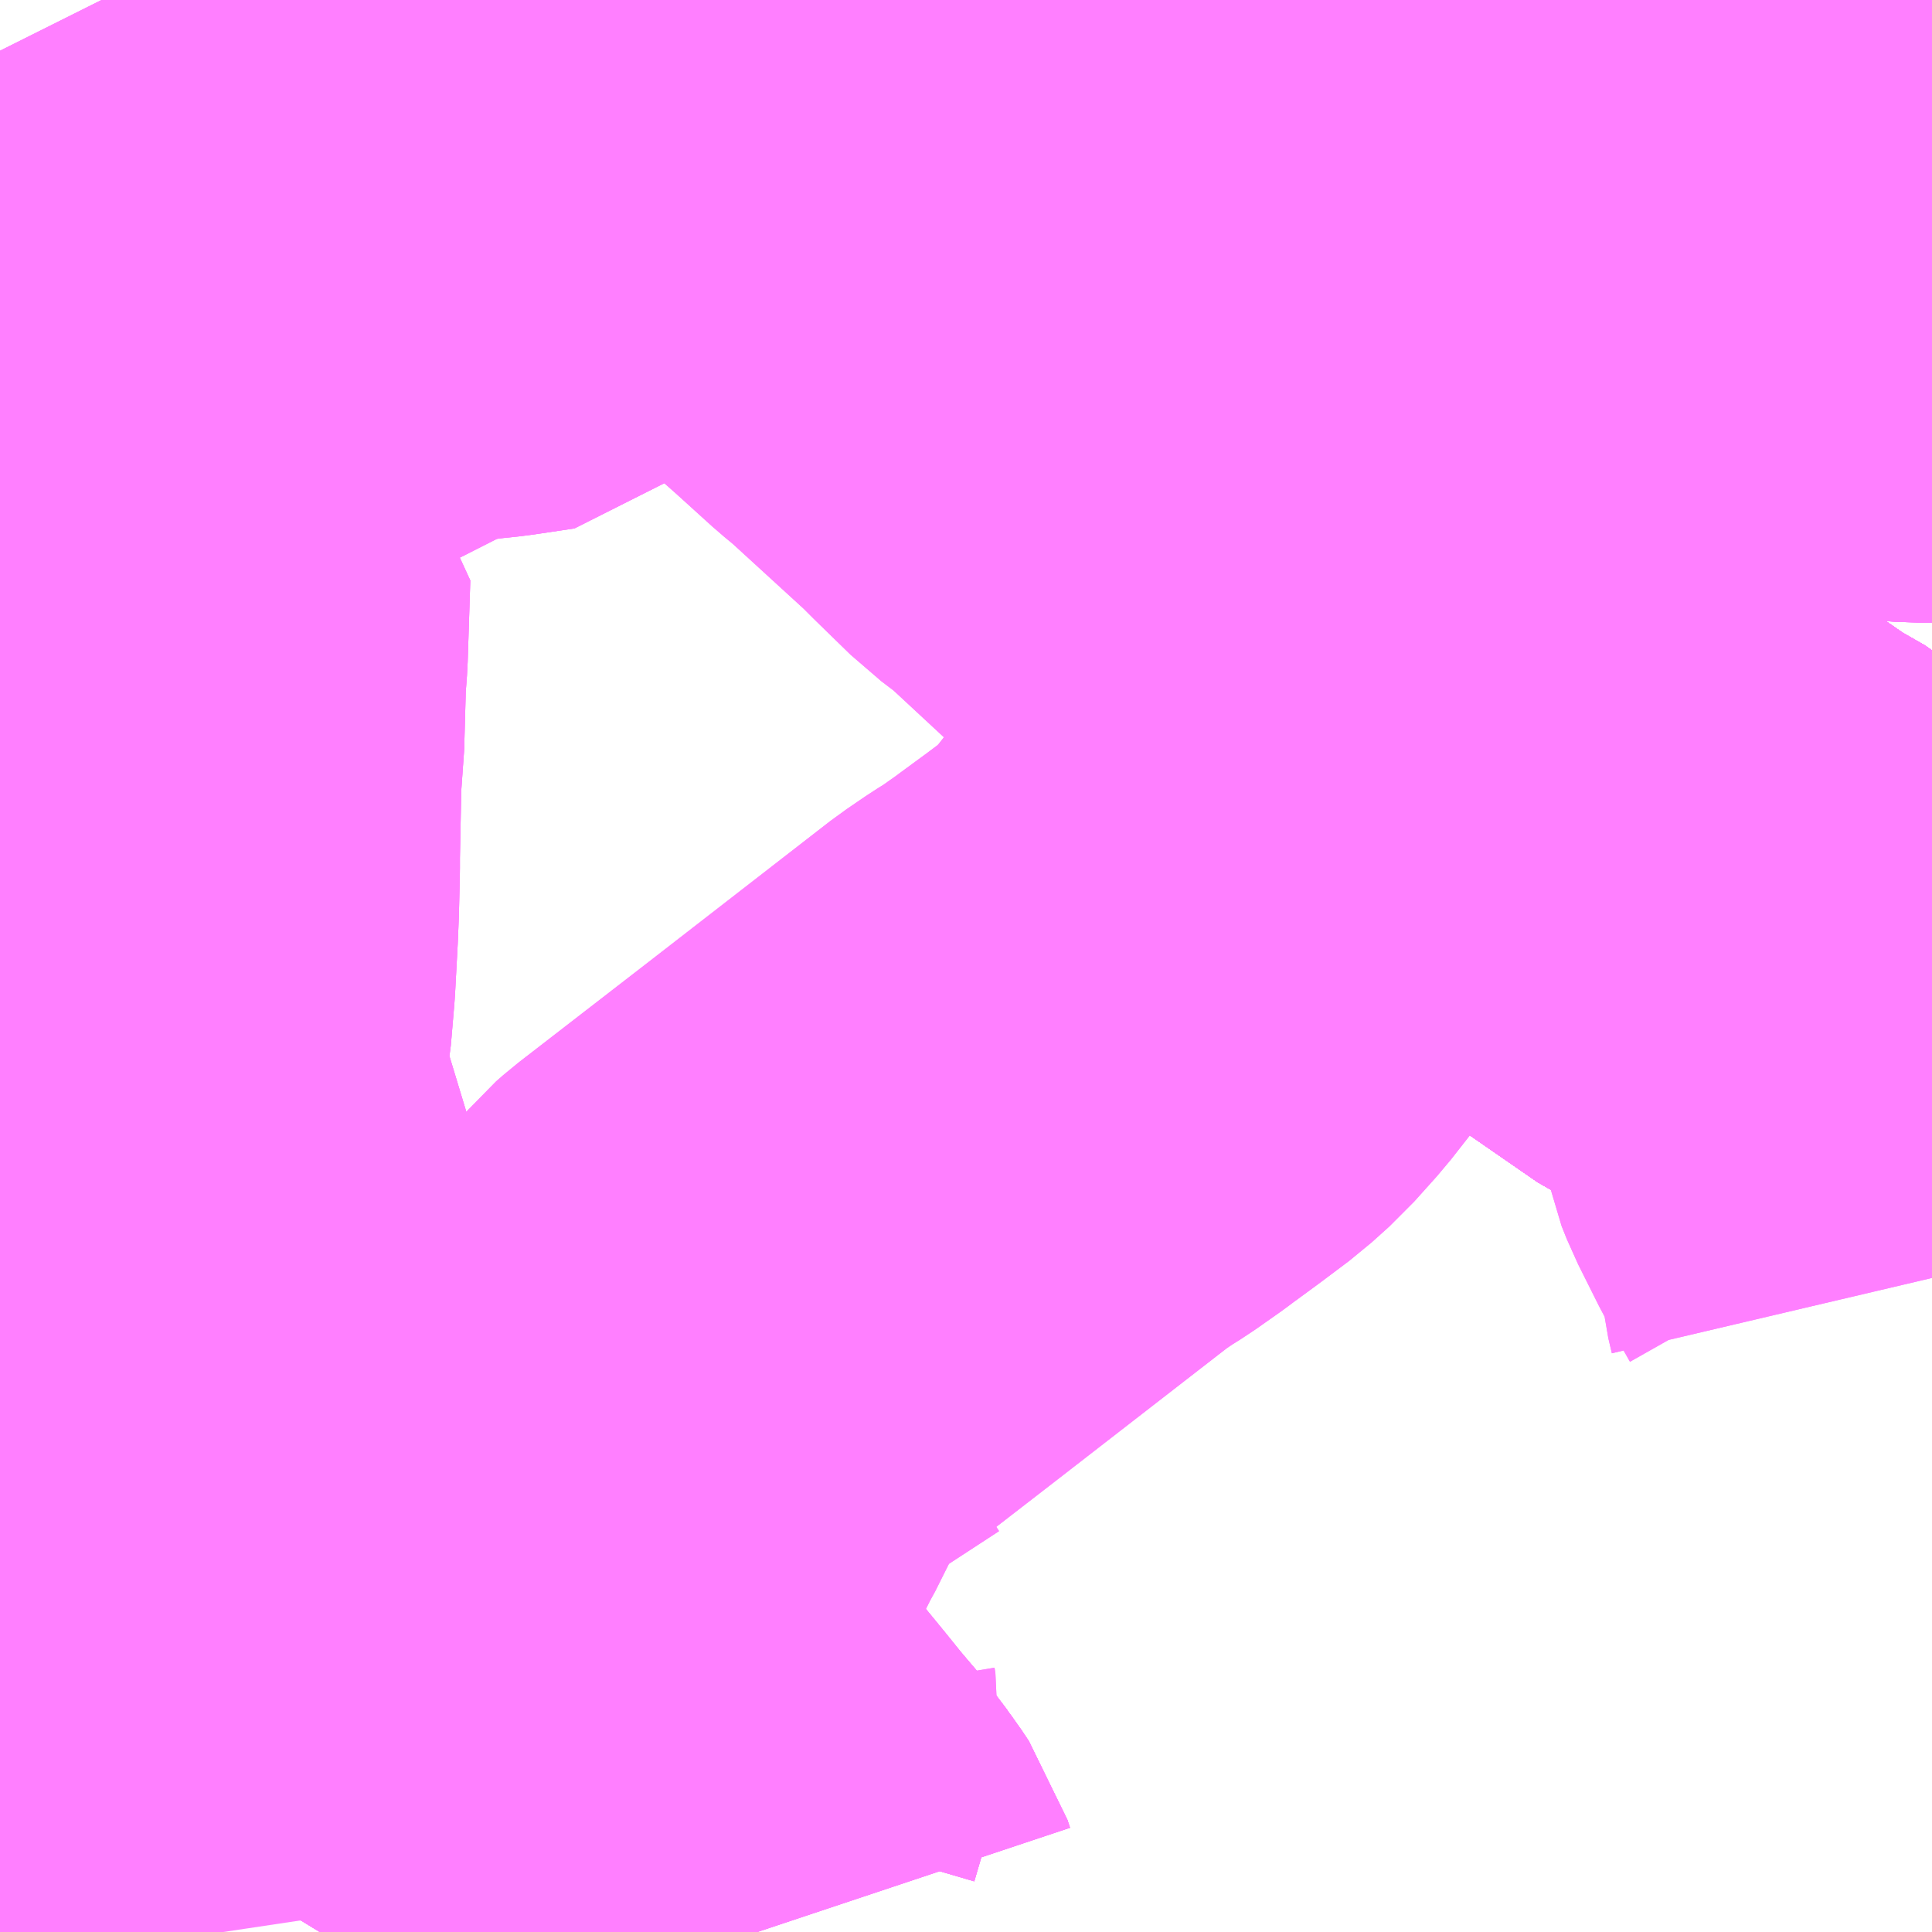 <?xml version="1.0" encoding="UTF-8"?>
<svg  xmlns="http://www.w3.org/2000/svg" xmlns:xlink="http://www.w3.org/1999/xlink" xmlns:go="http://purl.org/svgmap/profile" property="N07_001,N07_002,N07_003,N07_004,N07_005,N07_006,N07_007" viewBox="13899.902 -3632.08 2.197 2.197" go:dataArea="13899.90234375 -3632.080078125 2.197265625 2.197265625" >
<globalCoordinateSystem srsName="http://purl.org/crs/84" transform="matrix(100.0,0.0,0.0,-100.0,0.0,0.0)" />
<defs>
 <g id="p0" >
  <circle cx="0.0" cy="0.0" r="3" stroke="green" stroke-width="0.75" vector-effect="non-scaling-stroke" />
 </g>
</defs>
<g fill="none" fill-rule="evenodd" stroke="#FF00FF" stroke-width="0.75" opacity="0.5" vector-effect="non-scaling-stroke" stroke-linejoin="bevel" >
<path content="1,上信電鉄（株）,飯塚車庫-観音山ファミリーパーク行き,13.5,13.5,999.9," xlink:title="1" d="M13900.763,-3629.883L13900.76,-3629.892L13900.752,-3629.904L13900.743,-3629.916L13900.735,-3629.928L13900.723,-3629.942L13900.706,-3629.962L13900.685,-3629.988L13900.653,-3630.027L13900.651,-3630.031L13900.65,-3630.039L13900.65,-3630.046L13900.662,-3630.087L13900.655,-3630.092L13900.601,-3630.122L13900.572,-3630.136L13900.516,-3630.168L13900.511,-3630.173L13900.471,-3630.197L13900.435,-3630.219L13900.403,-3630.237L13900.371,-3630.26L13900.35,-3630.273L13900.328,-3630.286L13900.313,-3630.296L13900.257,-3630.33"/>
<path content="1,上信電鉄（株）,飯塚車庫-観音山ファミリーパーク行き,13.5,13.5,999.9," xlink:title="1" d="M13900.156,-3629.883L13900.153,-3629.903L13900.148,-3629.934L13900.146,-3629.962L13900.151,-3629.974L13900.158,-3629.985L13900.163,-3629.991L13900.17,-3629.998L13900.184,-3630.011L13900.237,-3630.06L13900.245,-3630.068L13900.255,-3630.081L13900.255,-3630.098L13900.25,-3630.115L13900.247,-3630.127L13900.236,-3630.16L13900.234,-3630.171L13900.232,-3630.176L13900.233,-3630.188L13900.238,-3630.207L13900.246,-3630.226L13900.248,-3630.239L13900.251,-3630.249L13900.252,-3630.256L13900.254,-3630.264L13900.256,-3630.285L13900.257,-3630.33"/>
<path content="1,上信電鉄（株）,飯塚車庫-観音山ファミリーパーク行き,13.5,13.5,999.9," xlink:title="1" d="M13900.257,-3630.33L13900.247,-3630.337L13900.221,-3630.355L13900.203,-3630.366L13900.188,-3630.378L13900.177,-3630.388L13900.171,-3630.398L13900.165,-3630.408L13900.161,-3630.419L13900.157,-3630.434L13900.155,-3630.443L13900.148,-3630.465L13900.145,-3630.475L13900.127,-3630.532L13900.111,-3630.587L13900.103,-3630.612L13900.093,-3630.641L13900.089,-3630.651L13900.084,-3630.668L13900.077,-3630.695L13900.047,-3630.794L13900.038,-3630.815L13900.034,-3630.846L13900.033,-3630.866L13900.034,-3630.882L13900.037,-3630.9L13900.041,-3630.923L13900.045,-3630.97L13900.048,-3631.026L13900.049,-3631.051L13900.05,-3631.093L13900.05,-3631.108L13900.052,-3631.209L13900.055,-3631.23L13900.055,-3631.239L13900.057,-3631.312L13900.059,-3631.339L13900.062,-3631.432L13900.011,-3631.473L13899.986,-3631.494L13899.942,-3631.526L13899.905,-3631.558L13899.981,-3631.623L13900.031,-3631.667L13900.053,-3631.678L13900.058,-3631.681L13900.158,-3631.731L13900.21,-3631.757L13900.223,-3631.764L13900.306,-3631.806L13900.32,-3631.814L13900.359,-3631.828L13900.365,-3631.829L13900.394,-3631.835L13900.399,-3631.838L13900.415,-3631.839L13900.453,-3631.843L13900.5,-3631.85L13900.505,-3631.855L13900.516,-3631.862L13900.527,-3631.872L13900.541,-3631.89L13900.569,-3631.935L13900.582,-3631.946L13900.599,-3631.956L13900.612,-3631.963L13900.645,-3631.976L13900.676,-3631.989L13900.704,-3632.001L13900.722,-3632.009L13900.735,-3632.015L13900.753,-3632.023L13900.763,-3632.028L13900.778,-3632.036L13900.791,-3632.038L13900.791,-3632.038L13900.793,-3632.038L13900.831,-3632.032L13900.867,-3632.039L13900.926,-3632.04L13901.053,-3632.044L13901.083,-3632.045L13901.09,-3632.043L13901.097,-3632.046L13901.111,-3632.055L13901.16,-3632.08"/>
<path content="1,富士急行（株）,河口湖～渋川・前橋・高崎線,0.3,0.3,0.3," xlink:title="1" d="M13902.1,-3630.906L13902.084,-3630.916L13902.017,-3630.952L13901.951,-3630.991L13901.912,-3631.015L13901.903,-3631.02L13901.877,-3631.038L13901.864,-3631.044L13901.783,-3631.1L13901.76,-3631.116L13901.68,-3631.172L13901.596,-3631.231L13901.591,-3631.235L13901.555,-3631.261L13901.504,-3631.296L13901.496,-3631.302L13901.493,-3631.341L13901.48,-3631.443L13901.473,-3631.496L13901.47,-3631.515L13901.468,-3631.535L13901.463,-3631.572L13901.463,-3631.573L13901.463,-3631.574L13901.462,-3631.582L13901.462,-3631.583L13901.461,-3631.584L13901.46,-3631.591L13901.46,-3631.592L13901.46,-3631.592L13901.455,-3631.624L13901.449,-3631.669L13901.448,-3631.674L13901.443,-3631.704L13901.435,-3631.759L13901.434,-3631.772L13901.435,-3631.786L13901.435,-3631.809L13901.437,-3631.851L13901.433,-3631.946L13901.442,-3632.002L13901.441,-3632.009L13901.442,-3632.023L13901.444,-3632.08"/>
<path content="1,日本中央バス（株）,シルクライナー,5.0,5.0,5.0," xlink:title="1" d="M13902.1,-3630.906L13902.084,-3630.916L13902.017,-3630.952L13901.951,-3630.991L13901.912,-3631.015L13901.903,-3631.02L13901.877,-3631.038L13901.864,-3631.044L13901.783,-3631.1L13901.76,-3631.116L13901.68,-3631.172L13901.596,-3631.231L13901.591,-3631.235L13901.555,-3631.261L13901.504,-3631.296L13901.496,-3631.302L13901.493,-3631.341L13901.48,-3631.443L13901.473,-3631.496L13901.47,-3631.515L13901.468,-3631.535L13901.463,-3631.572L13901.463,-3631.573L13901.463,-3631.574L13901.462,-3631.582L13901.462,-3631.583L13901.461,-3631.584L13901.46,-3631.591L13901.46,-3631.592L13901.46,-3631.592L13901.455,-3631.624L13901.449,-3631.669L13901.448,-3631.674L13901.443,-3631.704L13901.435,-3631.759L13901.434,-3631.772L13901.434,-3631.772L13901.411,-3631.773L13901.408,-3631.773L13901.391,-3631.773L13901.35,-3631.771L13901.315,-3631.77L13901.213,-3631.766L13901.181,-3631.764L13901.15,-3631.76L13901.147,-3631.769L13901.145,-3631.787L13901.144,-3631.793L13901.142,-3631.805L13901.138,-3631.849L13901.132,-3631.915L13901.127,-3631.956L13901.123,-3631.969L13901.115,-3631.985L13901.113,-3631.99L13901.109,-3631.995L13901.09,-3632.043L13901.097,-3632.046L13901.111,-3632.055L13901.16,-3632.08"/>
<path content="1,日本中央バス（株）,シルクライナー,5.0,5.0,5.0," xlink:title="1" d="M13901.434,-3631.772L13901.461,-3631.772L13901.461,-3631.772L13901.461,-3631.772L13901.52,-3631.771L13901.527,-3631.771L13901.528,-3631.771L13901.568,-3631.772L13901.591,-3631.771L13901.593,-3631.771L13901.599,-3631.77L13901.617,-3631.77L13901.653,-3631.768L13901.73,-3631.764L13901.748,-3631.763L13901.755,-3631.762L13901.757,-3631.762L13901.831,-3631.759L13901.864,-3631.758L13901.866,-3631.758L13901.876,-3631.757L13901.876,-3631.757L13901.879,-3631.829L13901.883,-3631.885L13901.886,-3631.915L13901.887,-3631.927L13901.888,-3631.938L13901.89,-3631.956L13901.895,-3631.987L13901.896,-3631.995L13901.896,-3631.999L13901.898,-3632.012L13901.899,-3632.015L13901.899,-3632.017L13901.899,-3632.023L13901.902,-3632.033L13901.905,-3632.047L13901.907,-3632.062L13901.909,-3632.08"/>
<path content="1,日本中央バス（株）,仙台ライナー,1.0,1.0,1.0," xlink:title="1" d="M13902.1,-3630.906L13902.084,-3630.916L13902.017,-3630.952L13901.951,-3630.991L13901.912,-3631.015L13901.903,-3631.02L13901.877,-3631.038L13901.864,-3631.044L13901.783,-3631.1L13901.76,-3631.116L13901.68,-3631.172L13901.596,-3631.231L13901.591,-3631.235L13901.555,-3631.261L13901.504,-3631.296L13901.496,-3631.302L13901.493,-3631.341L13901.48,-3631.443L13901.473,-3631.496L13901.47,-3631.515L13901.468,-3631.535L13901.463,-3631.572L13901.463,-3631.573L13901.463,-3631.574L13901.462,-3631.582L13901.462,-3631.583L13901.461,-3631.584L13901.46,-3631.591L13901.46,-3631.592L13901.46,-3631.592L13901.455,-3631.624L13901.449,-3631.669L13901.448,-3631.674L13901.443,-3631.704L13901.435,-3631.759L13901.434,-3631.772L13901.434,-3631.772L13901.461,-3631.772L13901.461,-3631.772L13901.461,-3631.772L13901.52,-3631.771L13901.527,-3631.771L13901.528,-3631.771L13901.568,-3631.772L13901.591,-3631.771L13901.593,-3631.771L13901.599,-3631.77L13901.617,-3631.77L13901.653,-3631.768L13901.73,-3631.764L13901.748,-3631.763L13901.755,-3631.762L13901.757,-3631.762L13901.831,-3631.759L13901.864,-3631.758L13901.866,-3631.758L13901.876,-3631.757L13901.879,-3631.829L13901.883,-3631.885L13901.886,-3631.915L13901.887,-3631.927L13901.888,-3631.938L13901.89,-3631.956L13901.895,-3631.987L13901.896,-3631.995L13901.896,-3631.999L13901.898,-3632.012L13901.899,-3632.015L13901.899,-3632.017L13901.899,-3632.023L13901.902,-3632.033L13901.905,-3632.047L13901.907,-3632.062L13901.909,-3632.08"/>
<path content="1,日本中央バス（株）,前橋・高崎～池袋・新宿・秋葉原線,6.0,6.0,6.0," xlink:title="1" d="M13902.1,-3630.906L13902.084,-3630.916L13902.017,-3630.952L13901.951,-3630.991L13901.912,-3631.015L13901.903,-3631.02L13901.877,-3631.038L13901.864,-3631.044L13901.783,-3631.1L13901.76,-3631.116L13901.68,-3631.172L13901.596,-3631.231L13901.591,-3631.235L13901.555,-3631.261L13901.504,-3631.296L13901.496,-3631.302L13901.493,-3631.341L13901.48,-3631.443L13901.473,-3631.496L13901.47,-3631.515L13901.468,-3631.535L13901.463,-3631.572L13901.463,-3631.573L13901.463,-3631.574L13901.462,-3631.582L13901.462,-3631.583L13901.461,-3631.584L13901.46,-3631.591L13901.46,-3631.592L13901.46,-3631.592L13901.455,-3631.624L13901.449,-3631.669L13901.448,-3631.674L13901.443,-3631.704L13901.435,-3631.759L13901.434,-3631.772L13901.461,-3631.772L13901.461,-3631.772L13901.461,-3631.772L13901.52,-3631.771L13901.527,-3631.771L13901.528,-3631.771L13901.568,-3631.772L13901.591,-3631.771L13901.593,-3631.771L13901.599,-3631.77L13901.617,-3631.77L13901.653,-3631.768L13901.73,-3631.764L13901.748,-3631.763L13901.755,-3631.762L13901.757,-3631.762L13901.831,-3631.759L13901.864,-3631.758L13901.866,-3631.758L13901.876,-3631.757L13901.876,-3631.757L13901.879,-3631.829L13901.883,-3631.885L13901.886,-3631.915L13901.887,-3631.927L13901.888,-3631.938L13901.89,-3631.956L13901.895,-3631.987L13901.896,-3631.995L13901.896,-3631.999L13901.898,-3632.012L13901.899,-3632.015L13901.899,-3632.017L13901.899,-3632.023L13901.902,-3632.033L13901.905,-3632.047L13901.907,-3632.062L13901.909,-3632.08"/>
<path content="1,日本中央バス（株）,東海ライナー,2.0,2.0,2.0," xlink:title="1" d="M13902.1,-3630.906L13902.084,-3630.916L13902.017,-3630.952L13901.951,-3630.991L13901.912,-3631.015L13901.903,-3631.02L13901.877,-3631.038L13901.864,-3631.044L13901.783,-3631.1L13901.76,-3631.116L13901.68,-3631.172L13901.596,-3631.231L13901.591,-3631.235L13901.555,-3631.261L13901.504,-3631.296L13901.496,-3631.302L13901.493,-3631.341L13901.48,-3631.443L13901.473,-3631.496L13901.47,-3631.515L13901.468,-3631.535L13901.463,-3631.572L13901.463,-3631.573L13901.463,-3631.574L13901.462,-3631.582L13901.462,-3631.583L13901.461,-3631.584L13901.46,-3631.591L13901.46,-3631.592L13901.46,-3631.592L13901.455,-3631.624L13901.449,-3631.669L13901.448,-3631.674L13901.443,-3631.704L13901.435,-3631.759L13901.434,-3631.772L13901.434,-3631.772L13901.461,-3631.772L13901.461,-3631.772L13901.461,-3631.772L13901.52,-3631.771L13901.527,-3631.771L13901.528,-3631.771L13901.568,-3631.772L13901.591,-3631.771L13901.593,-3631.771L13901.599,-3631.77L13901.617,-3631.77L13901.653,-3631.768L13901.73,-3631.764L13901.748,-3631.763L13901.755,-3631.762L13901.757,-3631.762L13901.831,-3631.759L13901.864,-3631.758L13901.866,-3631.758L13901.876,-3631.757L13901.879,-3631.829L13901.883,-3631.885L13901.886,-3631.915L13901.887,-3631.927L13901.888,-3631.938L13901.89,-3631.956L13901.895,-3631.987L13901.896,-3631.995L13901.896,-3631.999L13901.898,-3632.012L13901.899,-3632.015L13901.899,-3632.017L13901.899,-3632.023L13901.902,-3632.033L13901.905,-3632.047L13901.907,-3632.062L13901.909,-3632.08"/>
<path content="1,日本中央バス（株）,渋川・前橋～羽田空港線,8.0,8.0,8.0," xlink:title="1" d="M13901.909,-3632.08L13901.907,-3632.062L13901.905,-3632.047L13901.902,-3632.033L13901.899,-3632.023L13901.899,-3632.017L13901.899,-3632.015L13901.898,-3632.012L13901.896,-3631.999L13901.896,-3631.995L13901.895,-3631.987L13901.89,-3631.956L13901.888,-3631.938L13901.887,-3631.927L13901.886,-3631.915L13901.883,-3631.885L13901.879,-3631.829L13901.876,-3631.757L13901.866,-3631.758L13901.864,-3631.758L13901.831,-3631.759L13901.757,-3631.762L13901.755,-3631.762L13901.748,-3631.763L13901.73,-3631.764L13901.653,-3631.768L13901.617,-3631.77L13901.599,-3631.77L13901.593,-3631.771L13901.591,-3631.771L13901.568,-3631.772L13901.528,-3631.771L13901.527,-3631.771L13901.52,-3631.771L13901.461,-3631.772L13901.461,-3631.772L13901.461,-3631.772L13901.434,-3631.772L13901.434,-3631.772L13901.435,-3631.759L13901.443,-3631.704L13901.448,-3631.674L13901.449,-3631.669L13901.455,-3631.624L13901.46,-3631.592L13901.46,-3631.592L13901.46,-3631.591L13901.461,-3631.584L13901.462,-3631.583L13901.462,-3631.582L13901.463,-3631.574L13901.463,-3631.573L13901.463,-3631.572L13901.468,-3631.535L13901.47,-3631.515L13901.473,-3631.496L13901.48,-3631.443L13901.493,-3631.341L13901.496,-3631.302L13901.504,-3631.296L13901.555,-3631.261L13901.591,-3631.235L13901.596,-3631.231L13901.68,-3631.172L13901.76,-3631.116L13901.783,-3631.1L13901.864,-3631.044L13901.877,-3631.038L13901.903,-3631.02L13901.912,-3631.015L13901.951,-3630.991L13902.017,-3630.952L13902.084,-3630.916L13902.1,-3630.906"/>
<path content="1,東京空港交通（株）,前橋・伊勢崎・高崎エリア～羽田空港線,4.0,4.0,4.0," xlink:title="1" d="M13902.1,-3630.906L13902.084,-3630.916L13902.017,-3630.952L13901.951,-3630.991L13901.912,-3631.015L13901.903,-3631.02L13901.877,-3631.038L13901.864,-3631.044L13901.783,-3631.1L13901.76,-3631.116L13901.68,-3631.172L13901.596,-3631.231L13901.591,-3631.235L13901.555,-3631.261L13901.504,-3631.296L13901.496,-3631.302L13901.493,-3631.341L13901.48,-3631.443L13901.473,-3631.496L13901.47,-3631.515L13901.468,-3631.535L13901.463,-3631.572L13901.463,-3631.573L13901.463,-3631.574L13901.462,-3631.582L13901.462,-3631.583L13901.461,-3631.584L13901.46,-3631.591L13901.46,-3631.592L13901.46,-3631.592L13901.455,-3631.624L13901.449,-3631.669L13901.448,-3631.674L13901.443,-3631.704L13901.435,-3631.759L13901.434,-3631.772L13901.434,-3631.772L13901.461,-3631.772L13901.461,-3631.772L13901.461,-3631.772L13901.52,-3631.771L13901.527,-3631.771L13901.528,-3631.771L13901.568,-3631.772L13901.591,-3631.771L13901.593,-3631.771L13901.599,-3631.77L13901.617,-3631.77L13901.653,-3631.768L13901.73,-3631.764L13901.748,-3631.763L13901.755,-3631.762L13901.757,-3631.762L13901.831,-3631.759L13901.864,-3631.758L13901.866,-3631.758L13901.876,-3631.757L13901.879,-3631.829L13901.883,-3631.885L13901.886,-3631.915L13901.887,-3631.927L13901.888,-3631.938L13901.89,-3631.956L13901.895,-3631.987L13901.896,-3631.995L13901.896,-3631.999L13901.898,-3632.012L13901.899,-3632.015L13901.899,-3632.017L13901.899,-3632.023L13901.902,-3632.033L13901.905,-3632.047L13901.907,-3632.062L13901.909,-3632.08"/>
<path content="1,群馬バス（株）,012,10.0,10.0,10.0," xlink:title="1" d="M13900.245,-3630.068L13900.255,-3630.081L13900.255,-3630.098L13900.25,-3630.115L13900.247,-3630.127L13900.236,-3630.16L13900.234,-3630.171L13900.232,-3630.176L13900.233,-3630.188L13900.238,-3630.207L13900.246,-3630.226L13900.248,-3630.239L13900.251,-3630.249L13900.252,-3630.256L13900.254,-3630.264L13900.256,-3630.285L13900.257,-3630.33"/>
<path content="1,群馬バス（株）,012,10.0,10.0,10.0," xlink:title="1" d="M13900.662,-3630.087L13900.65,-3630.046L13900.65,-3630.039L13900.651,-3630.031L13900.653,-3630.027L13900.685,-3629.988L13900.706,-3629.962L13900.723,-3629.942L13900.735,-3629.928L13900.743,-3629.916L13900.752,-3629.904L13900.76,-3629.892L13900.763,-3629.883"/>
<path content="1,群馬バス（株）,012,10.0,10.0,10.0," xlink:title="1" d="M13900.662,-3630.087L13900.664,-3630.116L13900.663,-3630.122L13900.663,-3630.129L13900.663,-3630.135L13900.664,-3630.142L13900.672,-3630.172L13900.677,-3630.189L13900.691,-3630.179L13900.709,-3630.157L13900.724,-3630.134"/>
<path content="1,群馬バス（株）,012,10.0,10.0,10.0," xlink:title="1" d="M13900.257,-3630.33L13900.313,-3630.296L13900.328,-3630.286L13900.35,-3630.273L13900.371,-3630.26L13900.403,-3630.237L13900.435,-3630.219L13900.471,-3630.197L13900.511,-3630.173L13900.516,-3630.168L13900.572,-3630.136L13900.601,-3630.122L13900.655,-3630.092L13900.662,-3630.087"/>
<path content="1,群馬バス（株）,012,10.0,10.0,10.0," xlink:title="1" d="M13901.16,-3632.08L13901.111,-3632.055L13901.097,-3632.046L13901.09,-3632.043L13901.083,-3632.045L13901.053,-3632.044L13900.926,-3632.04L13900.867,-3632.039L13900.831,-3632.032L13900.793,-3632.038L13900.791,-3632.038L13900.791,-3632.038L13900.778,-3632.036L13900.763,-3632.028L13900.753,-3632.023L13900.735,-3632.015L13900.722,-3632.009L13900.704,-3632.001L13900.676,-3631.989L13900.645,-3631.976L13900.612,-3631.963L13900.599,-3631.956L13900.582,-3631.946L13900.569,-3631.935L13900.541,-3631.89L13900.527,-3631.872L13900.516,-3631.862L13900.505,-3631.855L13900.5,-3631.85L13900.453,-3631.843L13900.415,-3631.839L13900.399,-3631.838L13900.394,-3631.835L13900.365,-3631.829L13900.359,-3631.828L13900.32,-3631.814L13900.306,-3631.806L13900.223,-3631.764L13900.21,-3631.757L13900.158,-3631.731L13900.058,-3631.681L13900.053,-3631.678L13900.031,-3631.667L13899.981,-3631.623L13899.905,-3631.558L13899.942,-3631.526L13899.986,-3631.494L13900.011,-3631.473L13900.062,-3631.432L13900.059,-3631.339L13900.057,-3631.312L13900.055,-3631.239L13900.055,-3631.23L13900.052,-3631.209L13900.05,-3631.108L13900.05,-3631.093L13900.049,-3631.051L13900.048,-3631.026L13900.045,-3630.97L13900.041,-3630.923L13900.037,-3630.9L13900.034,-3630.882L13900.033,-3630.866L13900.034,-3630.846L13900.038,-3630.815L13900.047,-3630.794L13900.077,-3630.695L13900.084,-3630.668L13900.089,-3630.651L13900.093,-3630.641L13900.103,-3630.612L13900.111,-3630.587L13900.127,-3630.532L13900.145,-3630.475L13900.148,-3630.465L13900.155,-3630.443L13900.157,-3630.434L13900.161,-3630.419L13900.165,-3630.408L13900.171,-3630.398L13900.177,-3630.388L13900.188,-3630.378L13900.203,-3630.366L13900.221,-3630.355L13900.247,-3630.337L13900.257,-3630.33"/>
<path content="1,群馬中央バス（株）,けやきウォーク前橋‐高崎駅前,18.5,13.5,13.5," xlink:title="1" d="M13901.083,-3632.08L13901.09,-3632.043L13901.109,-3631.995L13901.113,-3631.99L13901.115,-3631.985L13901.123,-3631.969L13901.127,-3631.956L13901.132,-3631.915L13901.138,-3631.849L13901.142,-3631.805L13901.144,-3631.793L13901.145,-3631.787L13901.147,-3631.769L13901.15,-3631.76L13901.181,-3631.764L13901.213,-3631.766L13901.315,-3631.77L13901.35,-3631.771L13901.391,-3631.773L13901.408,-3631.773L13901.411,-3631.773L13901.434,-3631.772L13901.434,-3631.772L13901.434,-3631.772L13901.434,-3631.772L13901.434,-3631.772L13901.434,-3631.772L13901.435,-3631.786L13901.435,-3631.809L13901.437,-3631.851L13901.433,-3631.946L13901.442,-3632.002L13901.441,-3632.009L13901.442,-3632.023L13901.444,-3632.08"/>
<path content="1,群馬中央バス（株）,群大病院‐高崎駅前,5.5,5.5,5.5," xlink:title="1" d="M13901.083,-3632.08L13901.09,-3632.043L13901.109,-3631.995L13901.113,-3631.99L13901.115,-3631.985L13901.123,-3631.969L13901.127,-3631.956L13901.132,-3631.915L13901.138,-3631.849L13901.142,-3631.805L13901.144,-3631.793L13901.145,-3631.787L13901.147,-3631.769L13901.15,-3631.76L13901.181,-3631.764L13901.213,-3631.766L13901.315,-3631.77L13901.35,-3631.771L13901.391,-3631.773L13901.408,-3631.773L13901.411,-3631.773L13901.434,-3631.772L13901.434,-3631.772L13901.434,-3631.772L13901.434,-3631.772L13901.434,-3631.772L13901.434,-3631.772L13901.435,-3631.786L13901.435,-3631.809L13901.437,-3631.851L13901.433,-3631.946L13901.442,-3632.002L13901.441,-3632.009L13901.442,-3632.023L13901.444,-3632.08"/>
<path content="1,群馬中央バス（株）,高崎駅‐県立女子大学,8.0,5.0,5.0," xlink:title="1" d="M13901.083,-3632.08L13901.09,-3632.043L13901.109,-3631.995L13901.113,-3631.99L13901.115,-3631.985L13901.123,-3631.969L13901.127,-3631.956L13901.132,-3631.915L13901.138,-3631.849L13901.142,-3631.805L13901.144,-3631.793L13901.145,-3631.787L13901.147,-3631.769L13901.15,-3631.76L13901.181,-3631.764L13901.213,-3631.766L13901.315,-3631.77L13901.35,-3631.771L13901.391,-3631.773L13901.408,-3631.773L13901.411,-3631.773L13901.434,-3631.772L13901.434,-3631.772L13901.434,-3631.772L13901.434,-3631.772L13901.434,-3631.772L13901.434,-3631.772L13901.435,-3631.786L13901.435,-3631.809L13901.437,-3631.851L13901.433,-3631.946L13901.442,-3632.002L13901.441,-3632.009L13901.442,-3632.023L13901.444,-3632.08"/>
<path content="1,関越交通（株）,アザレア号,14.0,14.0,14.0," xlink:title="1" d="M13902.1,-3630.906L13902.084,-3630.916L13902.017,-3630.952L13901.951,-3630.991L13901.912,-3631.015L13901.903,-3631.02L13901.877,-3631.038L13901.864,-3631.044L13901.783,-3631.1L13901.76,-3631.116L13901.68,-3631.172L13901.596,-3631.231L13901.591,-3631.235L13901.555,-3631.261L13901.504,-3631.296L13901.496,-3631.302L13901.493,-3631.341L13901.48,-3631.443L13901.473,-3631.496L13901.47,-3631.515L13901.468,-3631.535L13901.463,-3631.572L13901.463,-3631.573L13901.463,-3631.574L13901.462,-3631.582L13901.462,-3631.583L13901.461,-3631.584L13901.46,-3631.591L13901.46,-3631.592L13901.46,-3631.592L13901.455,-3631.624L13901.449,-3631.669L13901.448,-3631.674L13901.443,-3631.704L13901.435,-3631.759L13901.434,-3631.772L13901.435,-3631.786L13901.435,-3631.809L13901.437,-3631.851L13901.433,-3631.946L13901.442,-3632.002L13901.441,-3632.009L13901.442,-3632.023L13901.444,-3632.08"/>
<path content="1,関越交通（株）,富士急ハイランド線,999.9,999.9,999.9," xlink:title="1" d="M13902.1,-3630.906L13902.084,-3630.916L13902.017,-3630.952L13901.951,-3630.991L13901.912,-3631.015L13901.903,-3631.02L13901.877,-3631.038L13901.864,-3631.044L13901.783,-3631.1L13901.76,-3631.116L13901.68,-3631.172L13901.596,-3631.231L13901.591,-3631.235L13901.555,-3631.261L13901.504,-3631.296L13901.496,-3631.302L13901.493,-3631.341L13901.48,-3631.443L13901.473,-3631.496L13901.47,-3631.515L13901.468,-3631.535L13901.463,-3631.572L13901.463,-3631.573L13901.463,-3631.574L13901.462,-3631.582L13901.462,-3631.583L13901.461,-3631.584L13901.46,-3631.591L13901.46,-3631.592L13901.46,-3631.592L13901.455,-3631.624L13901.449,-3631.669L13901.448,-3631.674L13901.443,-3631.704L13901.435,-3631.759L13901.434,-3631.772L13901.435,-3631.786L13901.435,-3631.809L13901.437,-3631.851L13901.433,-3631.946L13901.442,-3632.002L13901.441,-3632.009L13901.442,-3632.023L13901.444,-3632.08"/>
<path content="3,高崎市,倉賀野線　系11　下中居先回り,10.0,8.0,8.0," xlink:title="3" d="M13902.1,-3630.906L13902.084,-3630.916L13902.017,-3630.952L13901.951,-3630.991L13901.912,-3631.015L13901.903,-3631.02L13901.877,-3631.038L13901.864,-3631.044L13901.783,-3631.1L13901.76,-3631.116L13901.68,-3631.172L13901.596,-3631.231L13901.591,-3631.235L13901.555,-3631.261L13901.504,-3631.296L13901.496,-3631.302L13901.493,-3631.341L13901.48,-3631.443L13901.473,-3631.496L13901.47,-3631.515L13901.468,-3631.535L13901.463,-3631.572L13901.463,-3631.573L13901.463,-3631.574L13901.462,-3631.582L13901.462,-3631.583L13901.461,-3631.584L13901.46,-3631.591L13901.46,-3631.592L13901.46,-3631.592L13901.455,-3631.624L13901.449,-3631.669L13901.448,-3631.674L13901.443,-3631.704L13901.435,-3631.759L13901.434,-3631.772L13901.434,-3631.772"/>
<path content="3,高崎市,倉賀野線　系11　下中居先回り,10.0,8.0,8.0," xlink:title="3" d="M13901.444,-3632.08L13901.442,-3632.023L13901.441,-3632.009L13901.442,-3632.002L13901.433,-3631.946L13901.437,-3631.851L13901.435,-3631.809L13901.435,-3631.786L13901.434,-3631.772L13901.461,-3631.772L13901.461,-3631.772L13901.461,-3631.772L13901.52,-3631.771L13901.527,-3631.771L13901.528,-3631.771L13901.568,-3631.772L13901.591,-3631.771L13901.593,-3631.771L13901.599,-3631.77L13901.617,-3631.77L13901.653,-3631.768L13901.73,-3631.764L13901.748,-3631.763L13901.755,-3631.762L13901.757,-3631.762L13901.831,-3631.759L13901.864,-3631.758L13901.866,-3631.758L13901.876,-3631.757L13901.893,-3631.756L13901.947,-3631.757L13901.98,-3631.752L13902.017,-3631.751L13902.028,-3631.749L13902.056,-3631.749L13902.084,-3631.747L13902.1,-3631.747"/>
<path content="3,高崎市,倉賀野線　系12　佐野小先回り,10.0,8.0,8.0," xlink:title="3" d="M13902.1,-3631.747L13902.084,-3631.747L13902.056,-3631.749L13902.028,-3631.749L13902.017,-3631.751L13901.98,-3631.752L13901.947,-3631.757L13901.893,-3631.756L13901.876,-3631.757L13901.876,-3631.757L13901.876,-3631.757L13901.864,-3631.758L13901.831,-3631.759L13901.757,-3631.762L13901.747,-3631.763L13901.73,-3631.764L13901.653,-3631.768L13901.617,-3631.77L13901.599,-3631.77L13901.593,-3631.771L13901.568,-3631.772L13901.528,-3631.771L13901.527,-3631.771L13901.52,-3631.771L13901.461,-3631.772L13901.461,-3631.772L13901.461,-3631.772L13901.434,-3631.772"/>
<path content="3,高崎市,倉賀野線　系12　佐野小先回り,10.0,8.0,8.0," xlink:title="3" d="M13901.434,-3631.772L13901.435,-3631.759L13901.443,-3631.704L13901.448,-3631.674L13901.449,-3631.669L13901.455,-3631.624L13901.46,-3631.592L13901.46,-3631.592L13901.46,-3631.591L13901.461,-3631.584L13901.462,-3631.583L13901.462,-3631.582L13901.463,-3631.574L13901.463,-3631.573L13901.463,-3631.572L13901.468,-3631.535L13901.47,-3631.515L13901.473,-3631.496L13901.48,-3631.443L13901.493,-3631.341L13901.496,-3631.302L13901.504,-3631.296L13901.555,-3631.261L13901.591,-3631.235L13901.596,-3631.231L13901.68,-3631.172L13901.76,-3631.116L13901.783,-3631.1L13901.864,-3631.044L13901.877,-3631.038L13901.903,-3631.02L13901.912,-3631.015L13901.951,-3630.991L13902.017,-3630.952L13902.084,-3630.916L13902.1,-3630.906"/>
<path content="3,高崎市,倉賀野線　系12　佐野小先回り,10.0,8.0,8.0," xlink:title="3" d="M13901.434,-3631.772L13901.434,-3631.772L13901.434,-3631.772L13901.434,-3631.772L13901.434,-3631.772L13901.434,-3631.772"/>
<path content="3,高崎市,倉賀野線　系12　佐野小先回り,10.0,8.0,8.0," xlink:title="3" d="M13901.444,-3632.08L13901.442,-3632.023L13901.441,-3632.009L13901.442,-3632.002L13901.433,-3631.946L13901.437,-3631.851L13901.435,-3631.809L13901.435,-3631.786L13901.434,-3631.772"/>
<path content="3,高崎市,少林山線　系1　乗附先回り,10.0,8.0,8.0," xlink:title="3" d="M13900.417,-3632.08L13900.418,-3632.07L13900.419,-3632.067L13900.413,-3632.067L13900.396,-3632.068L13900.382,-3632.069L13900.278,-3632.078L13900.259,-3632.08"/>
<path content="3,高崎市,少林山線　系2　豊岡先回り,10.0,8.0,8.0," xlink:title="3" d="M13900.417,-3632.08L13900.418,-3632.07L13900.419,-3632.067L13900.413,-3632.067L13900.396,-3632.068L13900.382,-3632.069L13900.278,-3632.078L13900.259,-3632.08"/>
<path content="3,高崎市,岩鼻線　系15　昭和病院行き,10.0,8.0,8.0," xlink:title="3" d="M13901.444,-3632.08L13901.442,-3632.023L13901.441,-3632.009L13901.442,-3632.002L13901.433,-3631.946L13901.437,-3631.851L13901.435,-3631.809L13901.435,-3631.786L13901.434,-3631.772L13901.435,-3631.759L13901.443,-3631.704L13901.448,-3631.674L13901.449,-3631.669L13901.455,-3631.624L13901.46,-3631.592L13901.46,-3631.592L13901.46,-3631.591L13901.461,-3631.584L13901.462,-3631.583L13901.462,-3631.582L13901.463,-3631.574L13901.463,-3631.573L13901.463,-3631.572L13901.468,-3631.535L13901.47,-3631.515L13901.473,-3631.496L13901.48,-3631.443L13901.493,-3631.341L13901.496,-3631.302L13901.504,-3631.296L13901.555,-3631.261L13901.591,-3631.235L13901.596,-3631.231L13901.68,-3631.172L13901.76,-3631.116L13901.783,-3631.1L13901.864,-3631.044L13901.877,-3631.038L13901.903,-3631.02L13901.912,-3631.015L13901.951,-3630.991L13902.017,-3630.952L13902.016,-3630.935L13902.016,-3630.907L13902.017,-3630.889L13902.018,-3630.871L13902.022,-3630.845L13902.026,-3630.825L13902.032,-3630.81L13902.056,-3630.762L13902.082,-3630.716L13902.083,-3630.713L13902.087,-3630.702L13902.095,-3630.653L13902.096,-3630.644L13902.1,-3630.627L13902.1,-3630.627"/>
<path content="3,高崎市,岩鼻線　系16　高崎駅東口行き,10.0,8.0,8.0," xlink:title="3" d="M13902.1,-3630.627L13902.1,-3630.627L13902.096,-3630.644L13902.095,-3630.653L13902.087,-3630.702L13902.083,-3630.713L13902.082,-3630.716L13902.056,-3630.762L13902.032,-3630.81L13902.026,-3630.825L13902.022,-3630.845L13902.018,-3630.871L13902.017,-3630.889L13902.016,-3630.907L13902.016,-3630.935L13902.017,-3630.952L13901.951,-3630.991L13901.912,-3631.015L13901.903,-3631.02L13901.877,-3631.038L13901.864,-3631.044L13901.783,-3631.1L13901.76,-3631.116L13901.68,-3631.172L13901.596,-3631.231L13901.591,-3631.235L13901.555,-3631.261L13901.504,-3631.296L13901.496,-3631.302L13901.493,-3631.341L13901.48,-3631.443L13901.473,-3631.496L13901.47,-3631.515L13901.468,-3631.535L13901.463,-3631.572L13901.463,-3631.573L13901.463,-3631.574L13901.462,-3631.582L13901.462,-3631.583L13901.461,-3631.584L13901.46,-3631.591L13901.46,-3631.592L13901.46,-3631.592L13901.455,-3631.624L13901.449,-3631.669L13901.448,-3631.674L13901.443,-3631.704L13901.435,-3631.759L13901.434,-3631.772L13901.435,-3631.786L13901.435,-3631.809L13901.437,-3631.851L13901.433,-3631.946L13901.442,-3632.002L13901.441,-3632.009L13901.442,-3632.023L13901.444,-3632.08"/>
<path content="3,高崎市,群馬の森線　系10　中居団地先回り,10.0,8.0,8.0," xlink:title="3" d="M13901.909,-3632.08L13901.907,-3632.062L13901.905,-3632.047L13901.902,-3632.033L13901.899,-3632.023L13901.899,-3632.017L13901.899,-3632.015L13901.898,-3632.012L13901.896,-3631.999L13901.896,-3631.995L13901.895,-3631.987L13901.89,-3631.956L13901.888,-3631.938L13901.887,-3631.927L13901.886,-3631.915L13901.883,-3631.885L13901.879,-3631.829L13901.876,-3631.757L13901.876,-3631.757L13901.893,-3631.756L13901.947,-3631.757L13901.98,-3631.752L13902.017,-3631.751L13902.028,-3631.749L13902.056,-3631.749L13902.084,-3631.747L13902.1,-3631.747"/>
<path content="3,高崎市,群馬の森線　系9　健大先回り,10.0,8.0,8.0," xlink:title="3" d="M13902.1,-3631.747L13902.084,-3631.747L13902.056,-3631.749L13902.028,-3631.749L13902.017,-3631.751L13901.98,-3631.752L13901.947,-3631.757L13901.893,-3631.756L13901.876,-3631.757L13901.876,-3631.757L13901.879,-3631.829L13901.883,-3631.885L13901.886,-3631.915L13901.887,-3631.927L13901.888,-3631.938L13901.89,-3631.956L13901.895,-3631.987L13901.896,-3631.995L13901.896,-3631.999L13901.898,-3632.012L13901.899,-3632.015L13901.899,-3632.017L13901.899,-3632.023L13901.902,-3632.033L13901.905,-3632.047L13901.907,-3632.062L13901.909,-3632.08"/>
<path content="3,高崎市,観音山線　系13　城山団地先回り,10.0,8.0,8.0," xlink:title="3" d="M13900.245,-3630.068L13900.255,-3630.081L13900.255,-3630.098L13900.25,-3630.115L13900.247,-3630.127L13900.236,-3630.16L13900.234,-3630.171L13900.232,-3630.176L13900.233,-3630.188L13900.238,-3630.207L13900.246,-3630.226L13900.248,-3630.239L13900.251,-3630.249L13900.252,-3630.256L13900.254,-3630.264L13900.256,-3630.285L13900.257,-3630.33"/>
<path content="3,高崎市,観音山線　系13　城山団地先回り,10.0,8.0,8.0," xlink:title="3" d="M13900.511,-3630.173L13900.516,-3630.168L13900.572,-3630.136L13900.601,-3630.122L13900.655,-3630.092L13900.662,-3630.087L13900.65,-3630.046L13900.65,-3630.039L13900.651,-3630.031L13900.653,-3630.027L13900.685,-3629.988L13900.706,-3629.962L13900.723,-3629.942L13900.735,-3629.928L13900.743,-3629.916L13900.752,-3629.904L13900.76,-3629.892L13900.763,-3629.883"/>
<path content="3,高崎市,観音山線　系13　城山団地先回り,10.0,8.0,8.0," xlink:title="3" d="M13900.511,-3630.173L13900.471,-3630.197L13900.435,-3630.219L13900.403,-3630.237L13900.371,-3630.26L13900.35,-3630.273L13900.328,-3630.286L13900.313,-3630.296L13900.257,-3630.33"/>
<path content="3,高崎市,観音山線　系13　城山団地先回り,10.0,8.0,8.0," xlink:title="3" d="M13900.257,-3630.33L13900.247,-3630.337L13900.221,-3630.355L13900.203,-3630.366L13900.188,-3630.378L13900.177,-3630.388L13900.171,-3630.398L13900.165,-3630.408L13900.161,-3630.419L13900.157,-3630.434L13900.155,-3630.443L13900.118,-3630.435L13900.1,-3630.42L13900.085,-3630.404L13900.063,-3630.381L13900.059,-3630.378L13900.036,-3630.359L13900.023,-3630.349L13899.998,-3630.337L13899.994,-3630.335L13899.962,-3630.327L13899.949,-3630.327L13899.919,-3630.322L13899.902,-3630.32"/>
<path content="3,高崎市,観音山線　系13　城山団地先回り,10.0,8.0,8.0," xlink:title="3" d="M13899.902,-3631.556L13899.905,-3631.558L13899.902,-3631.56"/>
<path content="3,高崎市,観音山線　系13　城山団地先回り,10.0,8.0,8.0," xlink:title="3" d="M13901.09,-3632.043L13901.083,-3632.045L13901.053,-3632.044L13900.926,-3632.04L13900.867,-3632.039L13900.831,-3632.032L13900.793,-3632.038L13900.791,-3632.038L13900.791,-3632.038L13900.778,-3632.036L13900.787,-3631.974L13900.793,-3631.943L13900.798,-3631.926L13900.806,-3631.91L13900.82,-3631.892L13900.826,-3631.886L13900.851,-3631.864L13900.872,-3631.842L13900.895,-3631.821L13900.921,-3631.798L13900.964,-3631.759L13900.981,-3631.745L13901.075,-3631.659L13901.091,-3631.643L13901.131,-3631.604L13901.16,-3631.582L13901.161,-3631.581L13901.231,-3631.516L13901.248,-3631.501L13901.273,-3631.479L13901.297,-3631.459L13901.344,-3631.415L13901.388,-3631.371L13901.417,-3631.354L13901.488,-3631.307L13901.477,-3631.29L13901.462,-3631.272L13901.442,-3631.242L13901.426,-3631.218L13901.422,-3631.211L13901.413,-3631.198L13901.399,-3631.177L13901.379,-3631.15L13901.366,-3631.132L13901.362,-3631.126L13901.359,-3631.122L13901.348,-3631.109L13901.338,-3631.095L13901.322,-3631.075L13901.317,-3631.068L13901.286,-3631.03L13901.257,-3630.993L13901.231,-3630.964L13901.211,-3630.946L13901.179,-3630.922L13901.149,-3630.9L13901.141,-3630.894L13901.114,-3630.875L13901.098,-3630.865L13901.076,-3630.85L13900.871,-3630.691L13900.721,-3630.575L13900.713,-3630.568L13900.697,-3630.549L13900.69,-3630.543L13900.668,-3630.511L13900.662,-3630.5L13900.649,-3630.476L13900.64,-3630.458L13900.63,-3630.438L13900.627,-3630.433L13900.61,-3630.399L13900.595,-3630.366L13900.566,-3630.296L13900.556,-3630.276L13900.511,-3630.173"/>
<path content="3,高崎市,観音山線　系13　城山団地先回り,10.0,8.0,8.0," xlink:title="3" d="M13901.09,-3632.043L13901.083,-3632.08"/>
<path content="3,高崎市,観音山線　系13　城山団地先回り,10.0,8.0,8.0," xlink:title="3" d="M13901.16,-3632.08L13901.111,-3632.055L13901.097,-3632.046L13901.09,-3632.043"/>
<path content="3,高崎市,観音山線　系14　片岡先回り,10.0,8.0,8.0," xlink:title="3" d="M13900.763,-3629.883L13900.76,-3629.892L13900.752,-3629.904L13900.743,-3629.916L13900.735,-3629.928L13900.723,-3629.942L13900.706,-3629.962L13900.685,-3629.988L13900.653,-3630.027L13900.651,-3630.031L13900.65,-3630.039L13900.65,-3630.046L13900.662,-3630.087L13900.655,-3630.092L13900.601,-3630.122L13900.572,-3630.136L13900.516,-3630.168L13900.511,-3630.173"/>
<path content="3,高崎市,観音山線　系14　片岡先回り,10.0,8.0,8.0," xlink:title="3" d="M13900.245,-3630.068L13900.255,-3630.081L13900.255,-3630.098L13900.25,-3630.115L13900.247,-3630.127L13900.236,-3630.16L13900.234,-3630.171L13900.232,-3630.176L13900.233,-3630.188L13900.238,-3630.207L13900.246,-3630.226L13900.248,-3630.239L13900.251,-3630.249L13900.252,-3630.256L13900.254,-3630.264L13900.256,-3630.285L13900.257,-3630.33"/>
<path content="3,高崎市,観音山線　系14　片岡先回り,10.0,8.0,8.0," xlink:title="3" d="M13900.511,-3630.173L13900.471,-3630.197L13900.435,-3630.219L13900.403,-3630.237L13900.371,-3630.26L13900.35,-3630.273L13900.328,-3630.286L13900.313,-3630.296L13900.257,-3630.33"/>
<path content="3,高崎市,観音山線　系14　片岡先回り,10.0,8.0,8.0," xlink:title="3" d="M13900.511,-3630.173L13900.556,-3630.276L13900.566,-3630.296L13900.595,-3630.366L13900.61,-3630.399L13900.627,-3630.433L13900.63,-3630.438L13900.64,-3630.458L13900.649,-3630.476L13900.662,-3630.5L13900.668,-3630.511L13900.69,-3630.543L13900.697,-3630.549L13900.713,-3630.568L13900.721,-3630.575L13900.871,-3630.691L13901.076,-3630.85L13901.098,-3630.865L13901.114,-3630.875L13901.141,-3630.894L13901.149,-3630.9L13901.179,-3630.922L13901.211,-3630.946L13901.231,-3630.964L13901.257,-3630.993L13901.286,-3631.03L13901.317,-3631.068L13901.322,-3631.075L13901.338,-3631.095L13901.348,-3631.109L13901.359,-3631.122L13901.362,-3631.126L13901.366,-3631.132L13901.379,-3631.15L13901.399,-3631.177L13901.413,-3631.198L13901.422,-3631.211L13901.426,-3631.218L13901.442,-3631.242L13901.462,-3631.272L13901.477,-3631.29L13901.488,-3631.307L13901.417,-3631.354L13901.388,-3631.371L13901.344,-3631.415L13901.297,-3631.459L13901.273,-3631.479L13901.248,-3631.501L13901.231,-3631.516L13901.161,-3631.581L13901.16,-3631.582L13901.131,-3631.604L13901.091,-3631.643L13901.075,-3631.659L13900.981,-3631.745L13900.964,-3631.759L13900.921,-3631.798L13900.895,-3631.821L13900.872,-3631.842L13900.851,-3631.864L13900.826,-3631.886L13900.82,-3631.892L13900.806,-3631.91L13900.798,-3631.926L13900.793,-3631.943L13900.787,-3631.974L13900.778,-3632.036L13900.791,-3632.038L13900.791,-3632.038L13900.793,-3632.038L13900.831,-3632.032L13900.867,-3632.039L13900.926,-3632.04L13901.053,-3632.044L13901.083,-3632.045L13901.09,-3632.043L13901.083,-3632.08"/>
<path content="3,高崎市,観音山線　系14　片岡先回り,10.0,8.0,8.0," xlink:title="3" d="M13900.257,-3630.33L13900.247,-3630.337L13900.221,-3630.355L13900.203,-3630.366L13900.188,-3630.378L13900.177,-3630.388L13900.171,-3630.398L13900.165,-3630.408L13900.161,-3630.419L13900.157,-3630.434L13900.155,-3630.443L13900.118,-3630.435L13900.1,-3630.42L13900.085,-3630.404L13900.063,-3630.381L13900.059,-3630.378L13900.036,-3630.359L13900.023,-3630.349L13899.998,-3630.337L13899.994,-3630.335L13899.962,-3630.327L13899.949,-3630.327L13899.919,-3630.322L13899.902,-3630.32"/>
<path content="3,高崎市,観音山線　系14　片岡先回り,10.0,8.0,8.0," xlink:title="3" d="M13899.902,-3631.556L13899.905,-3631.558L13899.902,-3631.56"/>
<path content="3,高崎市,観音山線　系14　片岡先回り,10.0,8.0,8.0," xlink:title="3" d="M13900.259,-3632.08L13900.278,-3632.078L13900.382,-3632.069L13900.396,-3632.068L13900.413,-3632.067L13900.419,-3632.067L13900.418,-3632.07L13900.417,-3632.08"/>
<path content="3,高崎市,都心環状線　系0,32.0,28.0,28.0," xlink:title="3" d="M13900.417,-3632.08L13900.418,-3632.07L13900.419,-3632.067L13900.413,-3632.067L13900.396,-3632.068L13900.382,-3632.069L13900.278,-3632.078L13900.259,-3632.08"/>
<path content="3,高崎市,高崎駅ー南陽台線,10.0,10.0,10.0," xlink:title="3" d="M13900.662,-3630.087L13900.65,-3630.046L13900.65,-3630.039L13900.651,-3630.031L13900.653,-3630.027L13900.685,-3629.988L13900.706,-3629.962L13900.723,-3629.942L13900.735,-3629.928L13900.743,-3629.916L13900.752,-3629.904L13900.76,-3629.892L13900.763,-3629.883"/>
<path content="3,高崎市,高崎駅ー南陽台線,10.0,10.0,10.0," xlink:title="3" d="M13900.724,-3630.134L13900.709,-3630.157L13900.691,-3630.179L13900.677,-3630.189L13900.672,-3630.172L13900.664,-3630.142L13900.663,-3630.135L13900.663,-3630.129L13900.663,-3630.122L13900.664,-3630.116L13900.662,-3630.087"/>
<path content="3,高崎市,高崎駅ー南陽台線,10.0,10.0,10.0," xlink:title="3" d="M13900.257,-3630.33L13900.256,-3630.285L13900.254,-3630.264L13900.252,-3630.256L13900.251,-3630.249L13900.248,-3630.239L13900.246,-3630.226L13900.238,-3630.207L13900.233,-3630.188L13900.232,-3630.176L13900.234,-3630.171L13900.236,-3630.16L13900.247,-3630.127L13900.25,-3630.115L13900.255,-3630.098L13900.255,-3630.081L13900.245,-3630.068"/>
<path content="3,高崎市,高崎駅ー南陽台線,10.0,10.0,10.0," xlink:title="3" d="M13900.257,-3630.33L13900.313,-3630.296L13900.328,-3630.286L13900.35,-3630.273L13900.371,-3630.26L13900.403,-3630.237L13900.435,-3630.219L13900.471,-3630.197L13900.511,-3630.173L13900.516,-3630.168L13900.572,-3630.136L13900.601,-3630.122L13900.655,-3630.092L13900.662,-3630.087"/>
<path content="3,高崎市,高崎駅ー南陽台線,10.0,10.0,10.0," xlink:title="3" d="M13901.16,-3632.08L13901.111,-3632.055L13901.097,-3632.046L13901.09,-3632.043L13901.083,-3632.045L13901.053,-3632.044L13900.926,-3632.04L13900.867,-3632.039L13900.831,-3632.032L13900.793,-3632.038L13900.791,-3632.038L13900.791,-3632.038L13900.778,-3632.036L13900.763,-3632.028L13900.753,-3632.023L13900.735,-3632.015L13900.722,-3632.009L13900.704,-3632.001L13900.676,-3631.989L13900.645,-3631.976L13900.612,-3631.963L13900.599,-3631.956L13900.582,-3631.946L13900.569,-3631.935L13900.541,-3631.89L13900.527,-3631.872L13900.516,-3631.862L13900.505,-3631.855L13900.5,-3631.85L13900.453,-3631.843L13900.415,-3631.839L13900.399,-3631.838L13900.394,-3631.835L13900.365,-3631.829L13900.359,-3631.828L13900.32,-3631.814L13900.306,-3631.806L13900.223,-3631.764L13900.21,-3631.757L13900.158,-3631.731L13900.058,-3631.681L13900.053,-3631.678L13900.031,-3631.667L13899.981,-3631.623L13899.905,-3631.558L13899.942,-3631.526L13899.986,-3631.494L13900.011,-3631.473L13900.062,-3631.432L13900.059,-3631.339L13900.057,-3631.312L13900.055,-3631.239L13900.055,-3631.23L13900.052,-3631.209L13900.05,-3631.108L13900.05,-3631.093L13900.049,-3631.051L13900.048,-3631.026L13900.045,-3630.97L13900.041,-3630.923L13900.037,-3630.9L13900.034,-3630.882L13900.033,-3630.866L13900.034,-3630.846L13900.038,-3630.815L13900.047,-3630.794L13900.077,-3630.695L13900.084,-3630.668L13900.089,-3630.651L13900.093,-3630.641L13900.103,-3630.612L13900.111,-3630.587L13900.127,-3630.532L13900.145,-3630.475L13900.148,-3630.465L13900.155,-3630.443L13900.157,-3630.434L13900.161,-3630.419L13900.165,-3630.408L13900.171,-3630.398L13900.177,-3630.388L13900.188,-3630.378L13900.203,-3630.366L13900.221,-3630.355L13900.247,-3630.337L13900.257,-3630.33"/>
<path content="3,高崎市,高経大線　系3　経大先回り,10.0,8.0,8.0," xlink:title="3" d="M13900.417,-3632.08L13900.418,-3632.07L13900.419,-3632.067L13900.413,-3632.067L13900.396,-3632.068L13900.382,-3632.069L13900.278,-3632.078L13900.259,-3632.08"/>
<path content="3,高崎市,高経大線　系4　六郷先回り,10.0,8.0,8.0," xlink:title="3" d="M13900.259,-3632.08L13900.278,-3632.078L13900.382,-3632.069L13900.396,-3632.068L13900.413,-3632.067L13900.419,-3632.067L13900.418,-3632.07L13900.417,-3632.08"/>
</g>
</svg>
